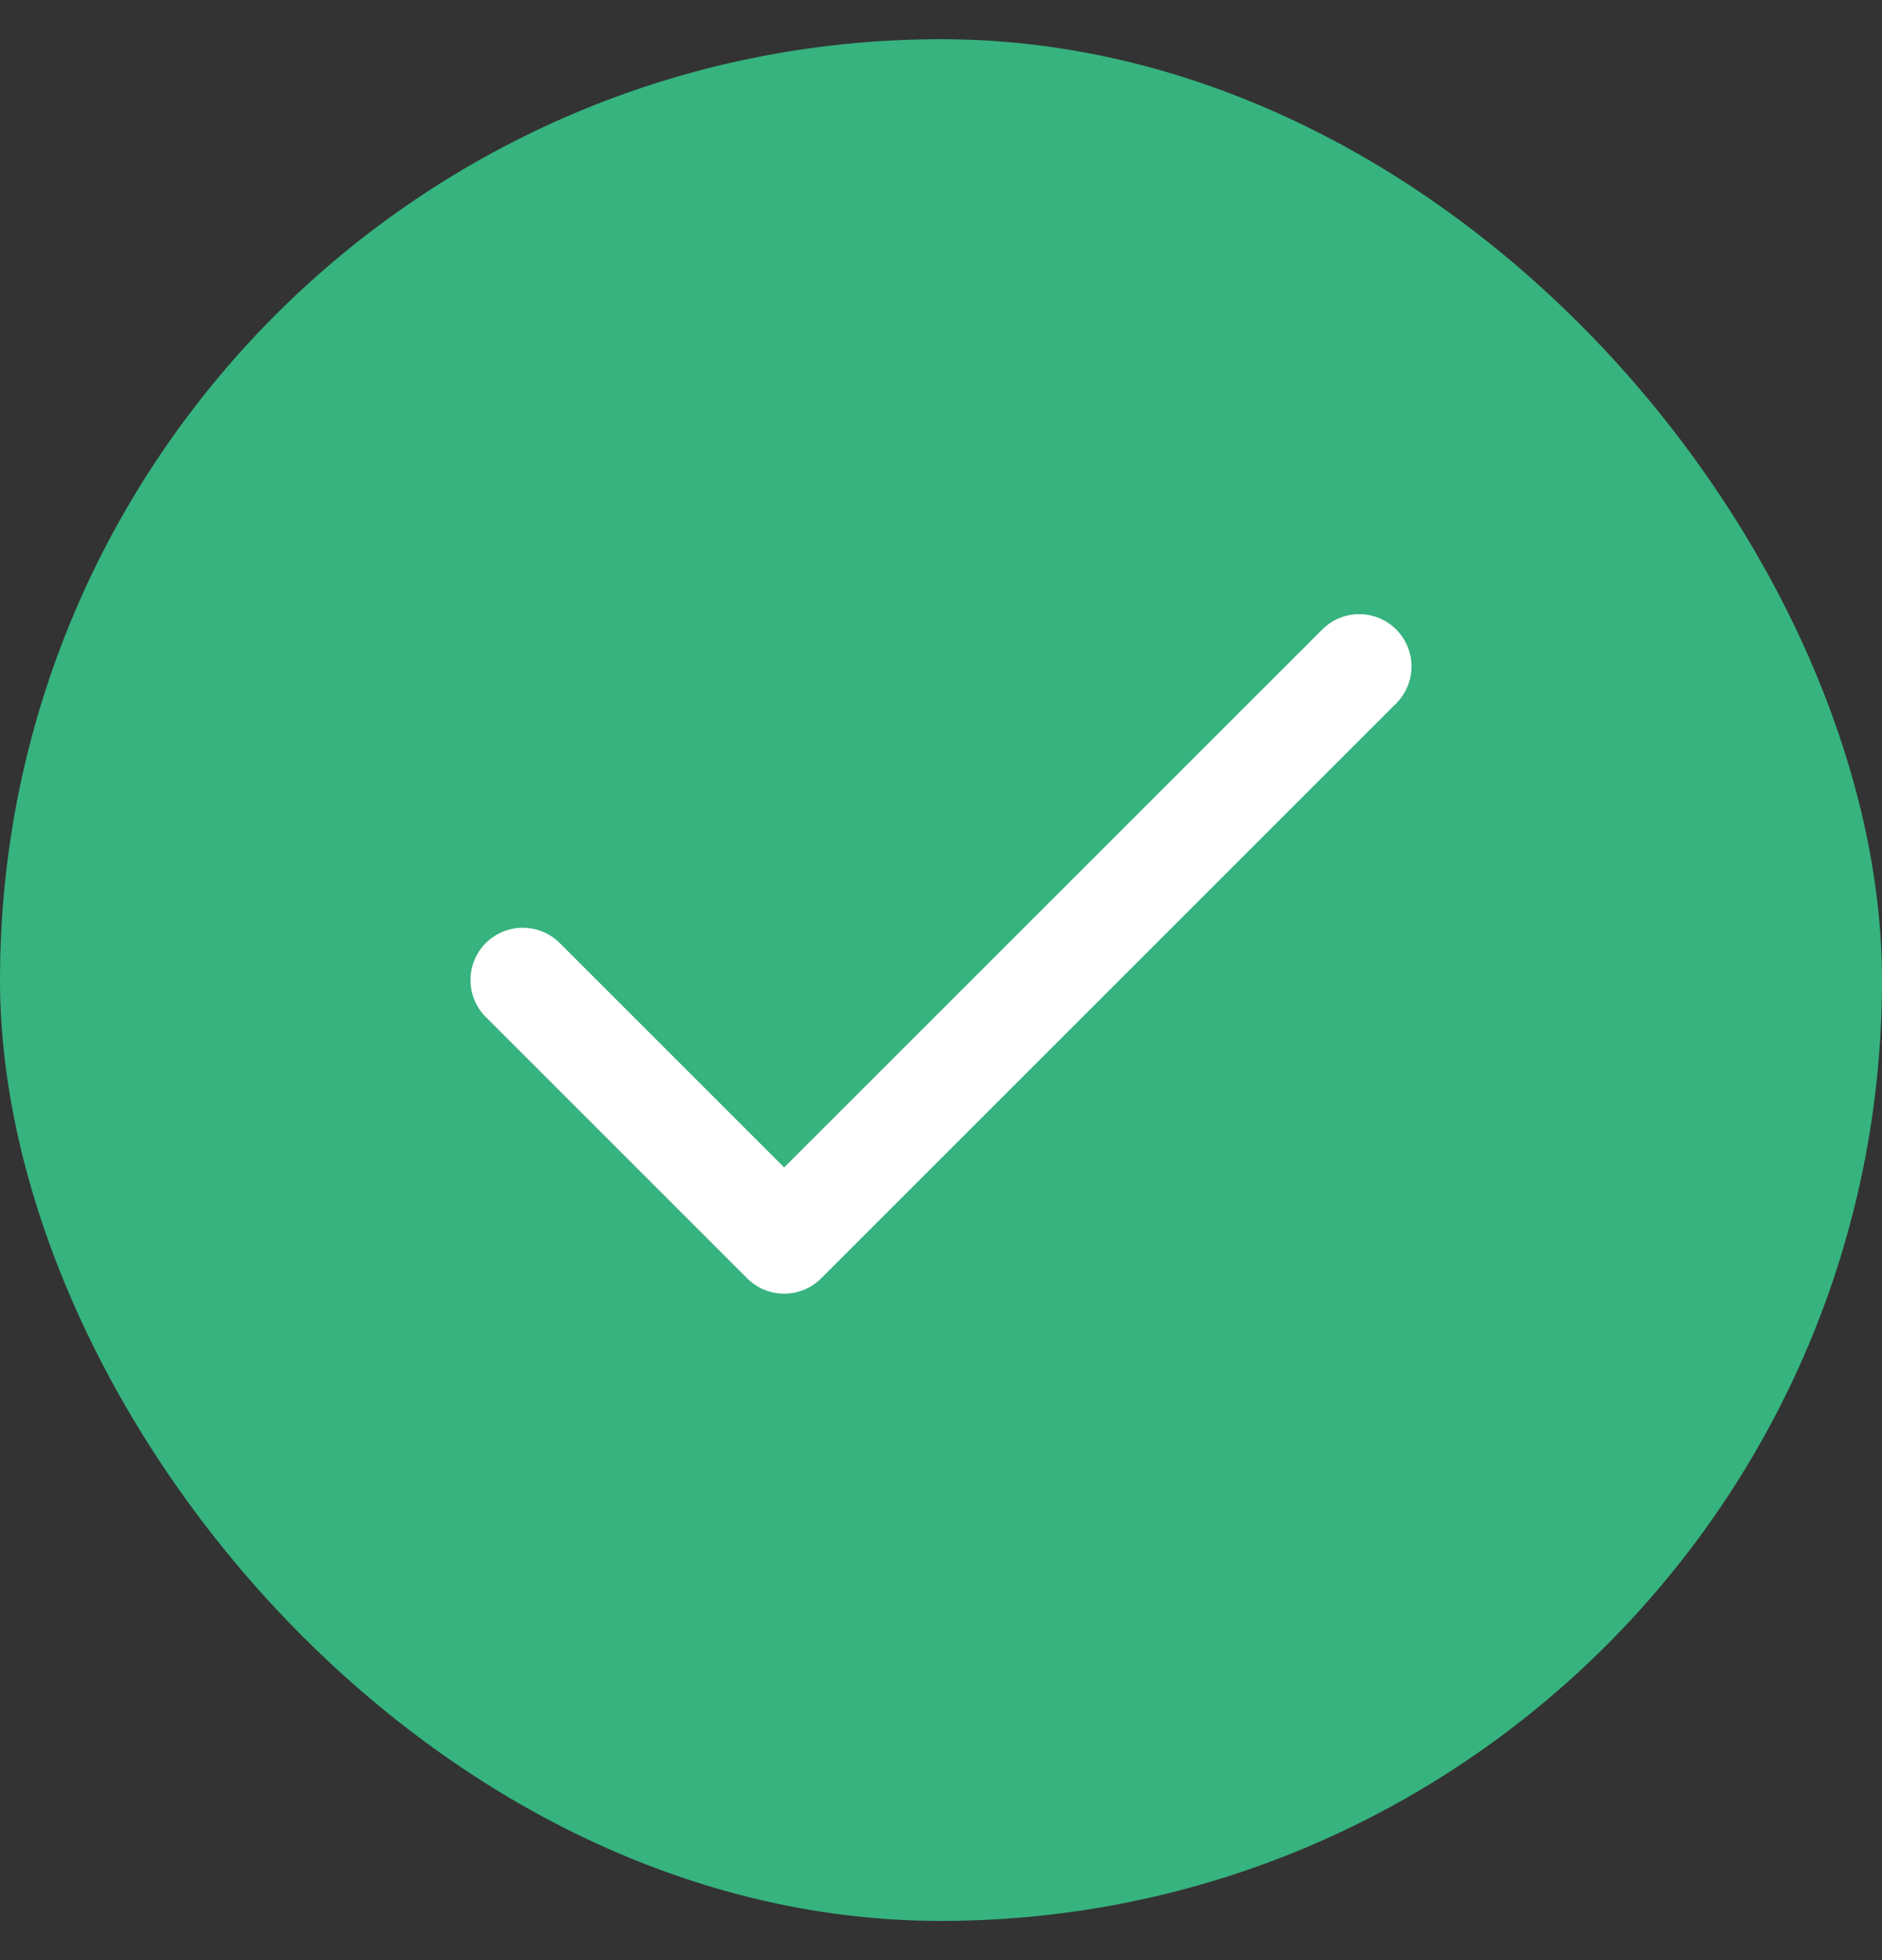 <svg width="24" height="25" viewBox="0 0 24 25" fill="none" xmlns="http://www.w3.org/2000/svg">
<rect x="0" y="0" width="24" height="25" fill="#333333" stroke="none"/>
<rect y="0.5" width="24" height="24" rx="12" fill="#36B37E"/>
<path fill-rule="evenodd" clip-rule="evenodd" d="M17.805 8.029C18.065 8.289 18.065 8.711 17.805 8.971L10.471 16.305C10.211 16.565 9.789 16.565 9.529 16.305L6.195 12.971C5.935 12.711 5.935 12.289 6.195 12.028C6.456 11.768 6.878 11.768 7.138 12.028L10 14.89L16.862 8.029C17.122 7.768 17.544 7.768 17.805 8.029Z" fill="white"/>
</svg>

